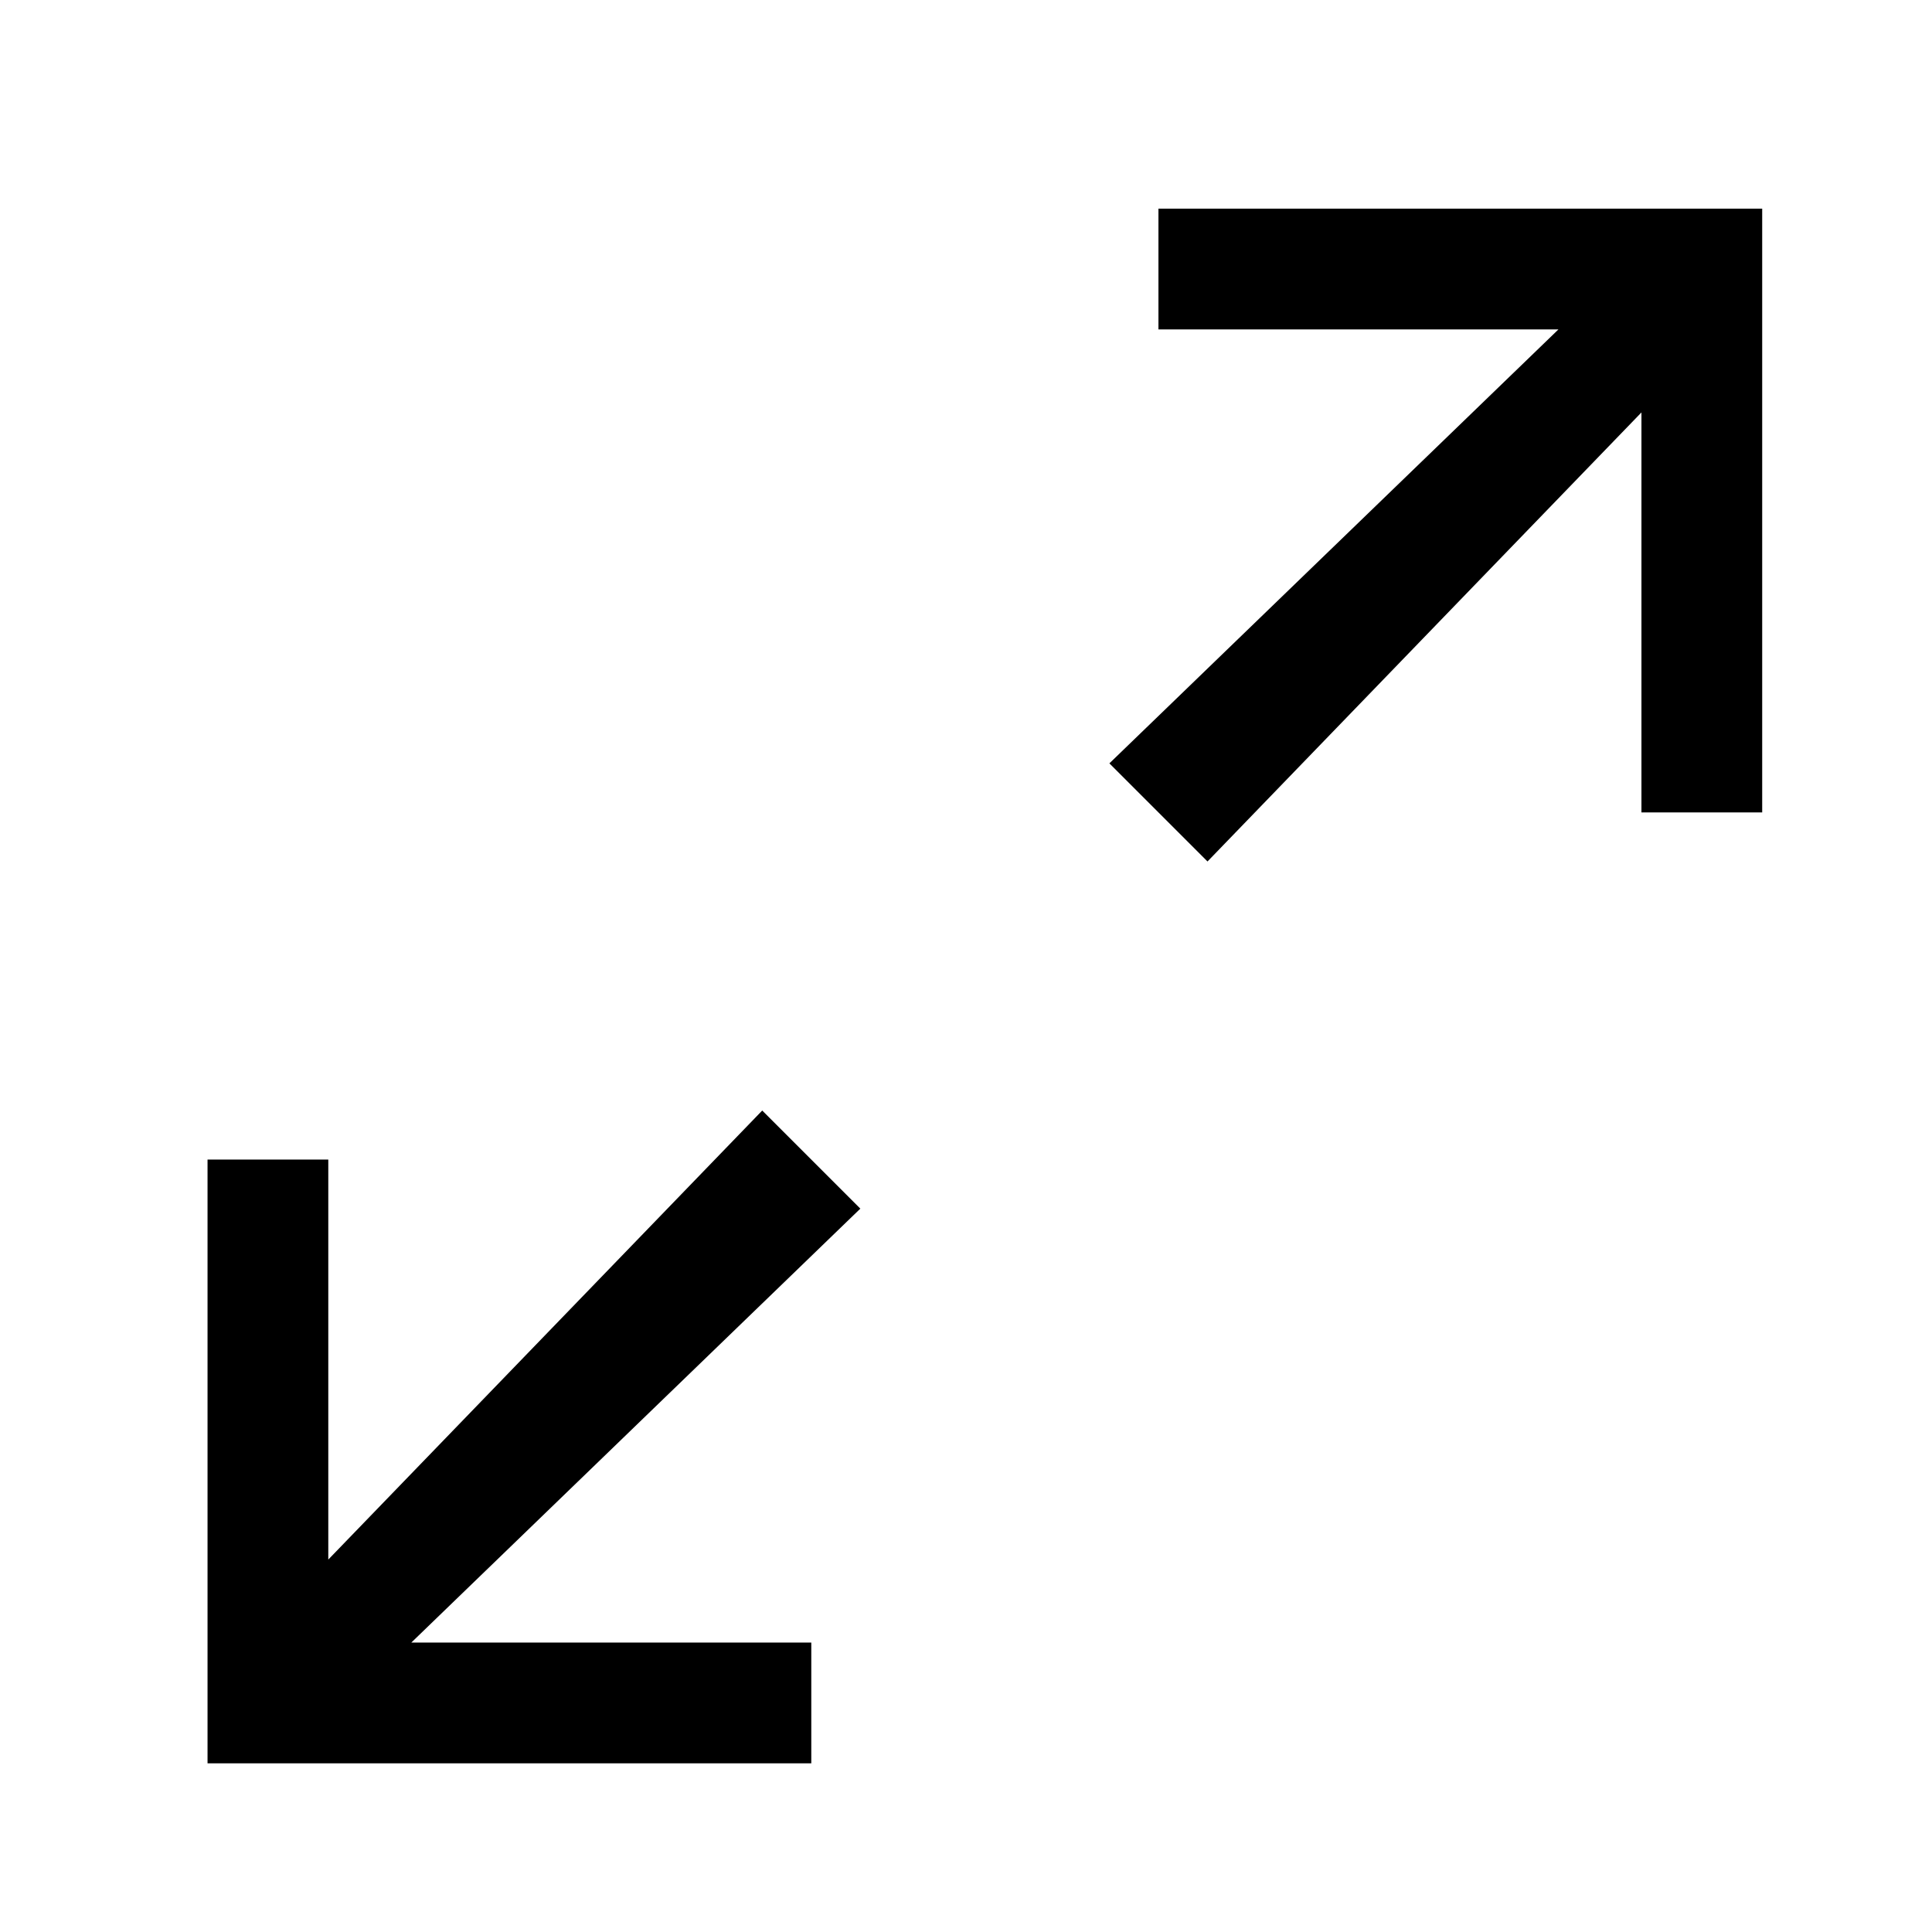 <?xml version="1.0" encoding="utf-8"?>
<!-- Generator: Adobe Illustrator 19.0.0, SVG Export Plug-In . SVG Version: 6.00 Build 0)  -->
<svg version="1.1" id="Ebene_1" xmlns="http://www.w3.org/2000/svg" xmlns:xlink="http://www.w3.org/1999/xlink" x="0px" y="0px"
	 viewBox="-41 164.9 512 512" style="enable-background:new -41 164.9 512 512;" xml:space="preserve">
<g>
	<polygon points="46,632.2 174,632.2 174,600.2 68,600.2 187,485.2 161,459.2 46,578.2 46,472.2 14,472.2 14,632.2 	"/>
	<polygon points="279,393.2 394,274.2 394,380.2 426,380.2 426,220.2 266,220.2 266,252.2 372,252.2 253,367.2 	"/>
</g>
</svg>
